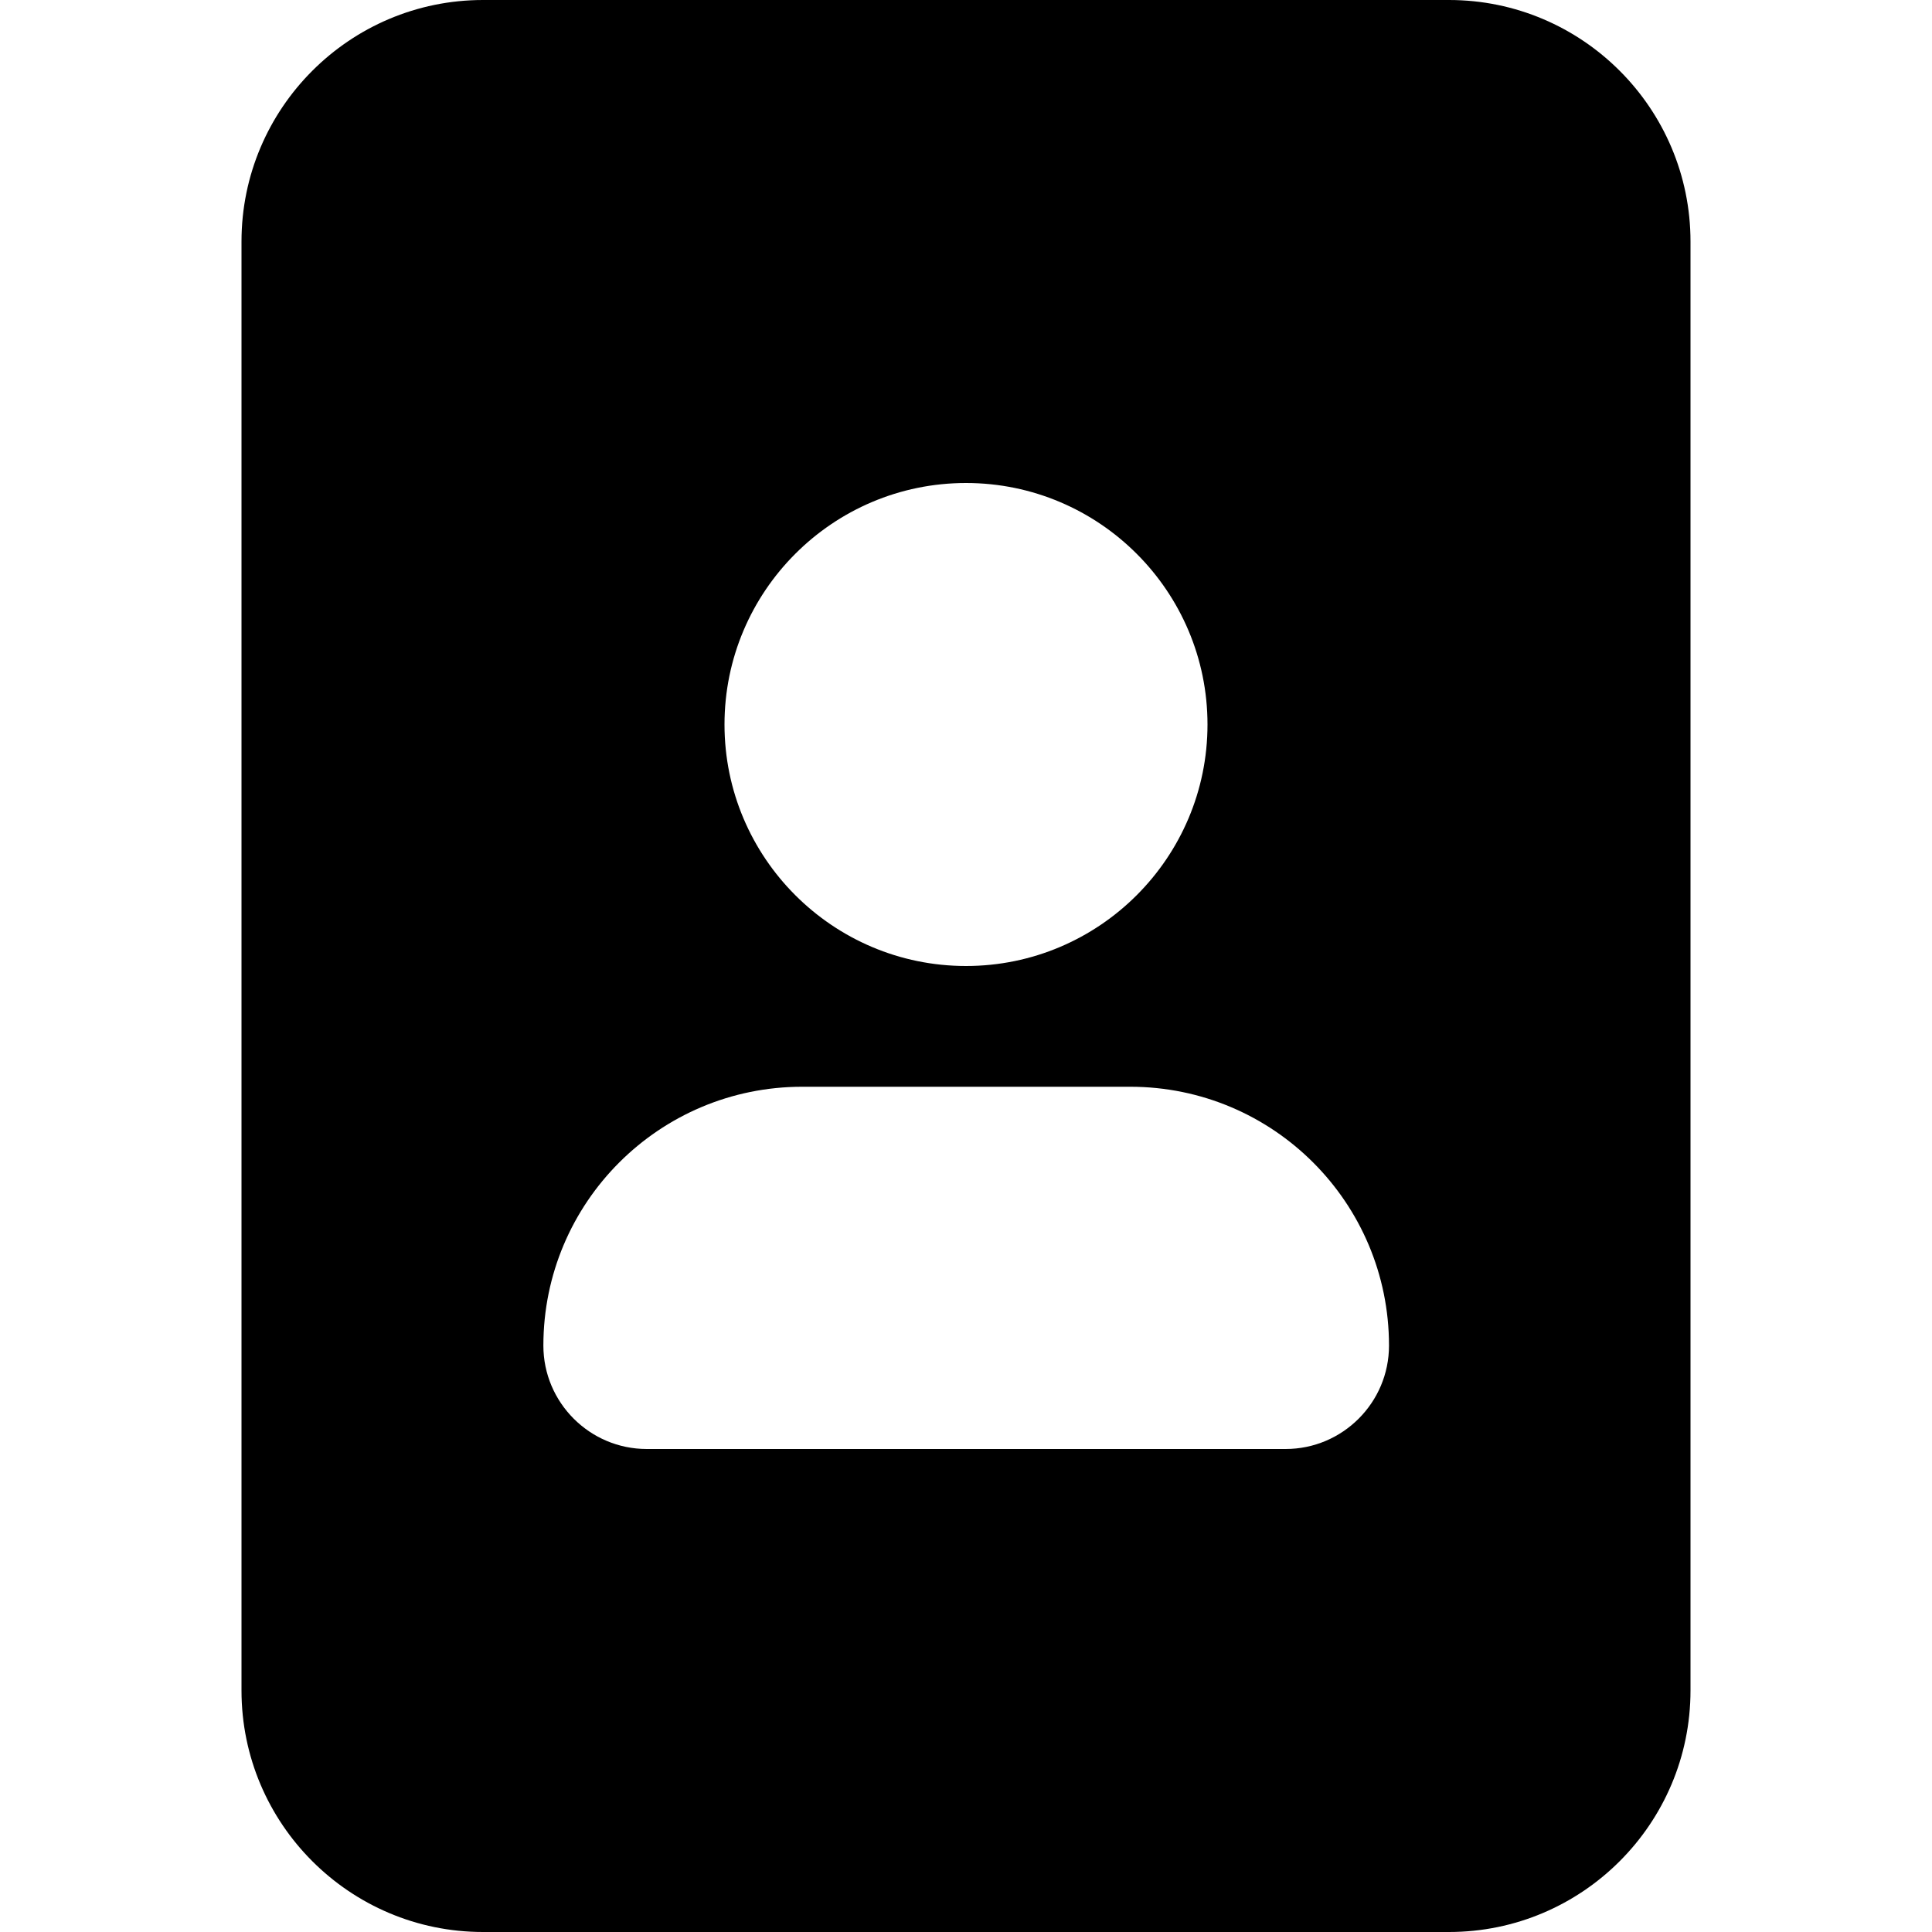 <svg xmlns:cc='http://creativecommons.org/ns#' xmlns:dc='http://purl.org/dc/elements/1.1/' height='512' xmlns:rdf='http://www.w3.org/1999/02/22-rdf-syntax-ns#' viewBox='-64 0 512 512' width='512' xmlns='http://www.w3.org/2000/svg'><path d='M384 64c0-35.3-28.7-64-64-64H64C28.7 0 0 28.7 0 64L0 448c0 35.3 28.7 64 64 64H320c35.3 0 64-28.7 64-64l0-384zM256 192c0 35.3-28.7 64-64 64s-64-28.7-64-64s28.7-64 64-64s64 28.7 64 64zM80 356.6c0-37.9 30.7-68.6 68.6-68.6h86.9c37.9 0 68.6 30.7 68.6 68.6c0 15.1-12.3 27.4-27.4 27.4H107.4C92.3 384 80 371.7 80 356.6z'/></svg>